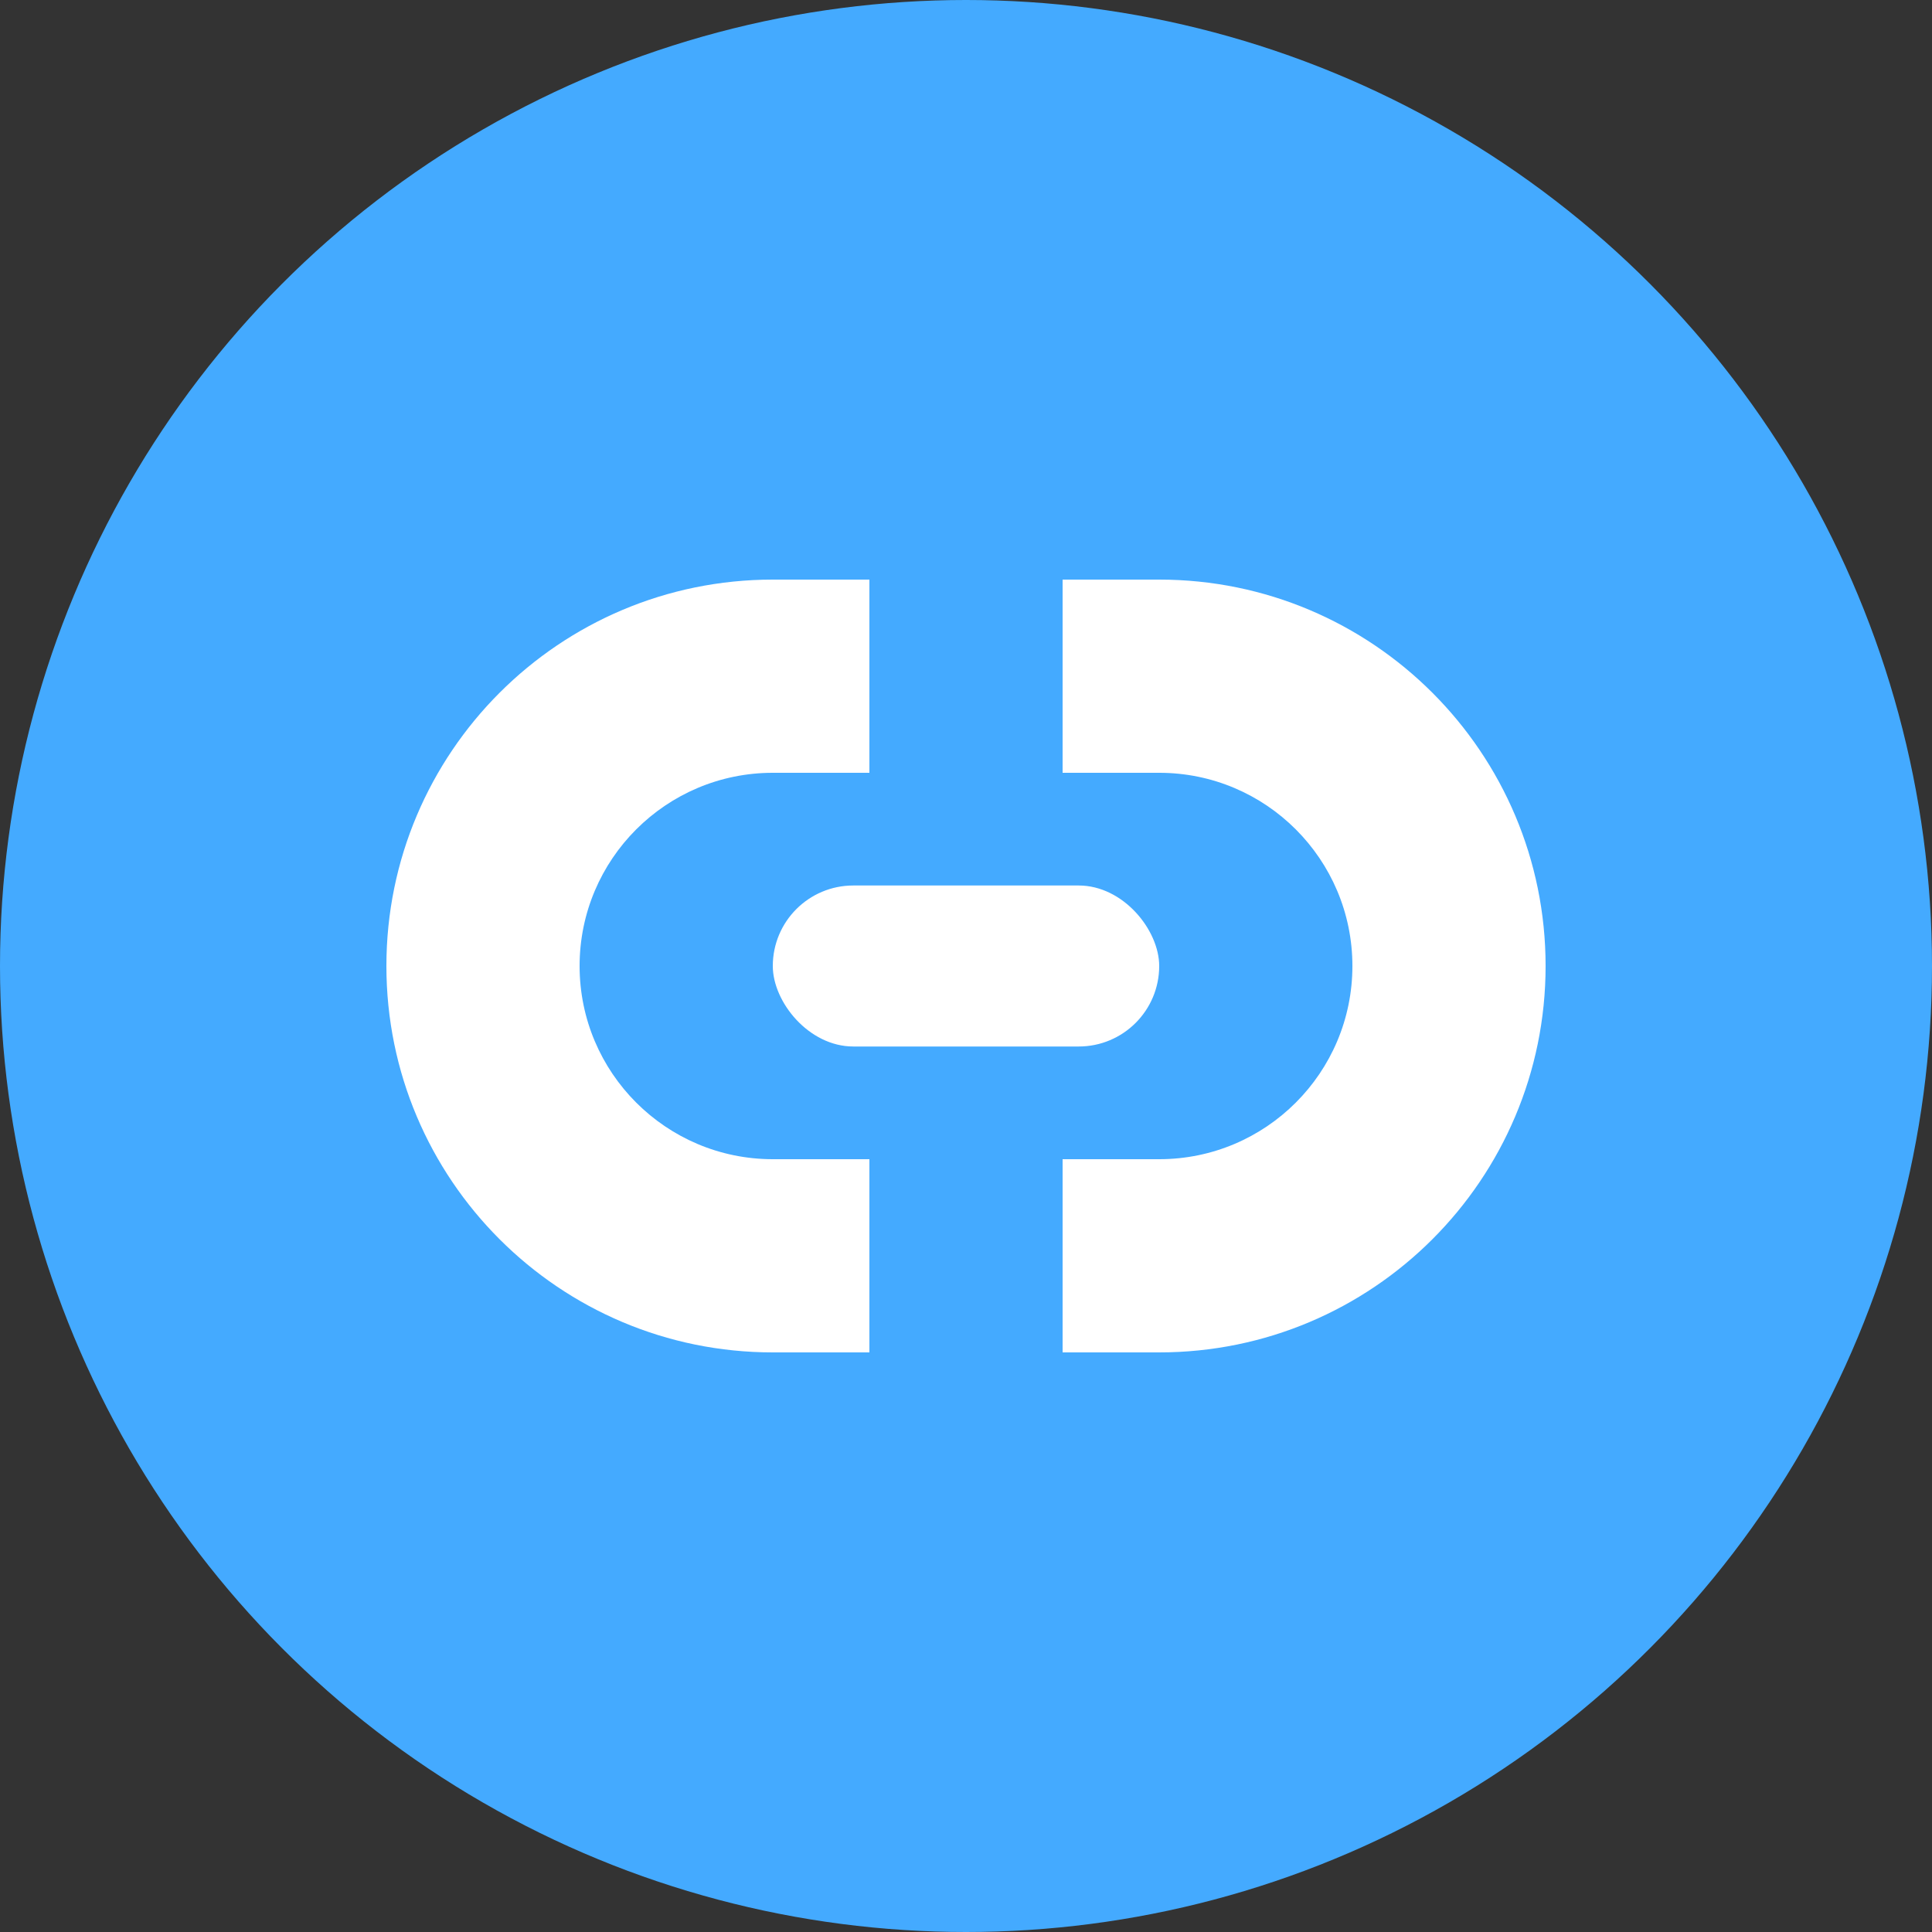<?xml version="1.0" encoding="UTF-8"?>
<svg width="24px" height="24px" viewBox="0 0 24 24" version="1.1" xmlns="http://www.w3.org/2000/svg" xmlns:xlink="http://www.w3.org/1999/xlink">
    <rect x="0" y="0" width="24" height="24" fill="#333333" stroke="none"/>
    <!-- Generator: Sketch 51.1 (57501) - http://www.bohemiancoding.com/sketch -->
    <title>24/search_icon/5 copy</title>
    <desc>Created with Sketch.</desc>
    <defs></defs>
    <g id="24/search_icon/5-copy" stroke="none" stroke-width="1" fill="none" fill-rule="evenodd">
        <circle id="Combined-Shape" fill="#44aaff" cx="12" cy="12" r="12"></circle>
        <path d="M10.8,14.4 L10.8,16.8 L9.6,16.8 C6.949,16.8 4.8,14.651 4.8,12 C4.8,9.349 6.949,7.2 9.6,7.2 L10.8,7.2 L10.8,9.6 L9.6,9.6 C8.275,9.6 7.2,10.675 7.2,12 C7.2,13.325 8.275,14.4 9.6,14.4 L10.8,14.4 Z M13.2,14.4 L14.4,14.4 C15.725,14.4 16.8,13.325 16.8,12 C16.8,10.675 15.725,9.6 14.4,9.6 L13.2,9.6 L13.2,7.2 L14.4,7.2 C17.051,7.2 19.2,9.349 19.2,12 C19.2,14.651 17.051,16.8 14.4,16.8 L13.2,16.8 L13.2,14.4 Z" id="Combined-Shape" fill="#FFFFFF"></path>
        <rect id="Rectangle-54" fill="#FFFFFF" x="9.6" y="11" width="4.8" height="2" rx="1"></rect>
    </g>
</svg>